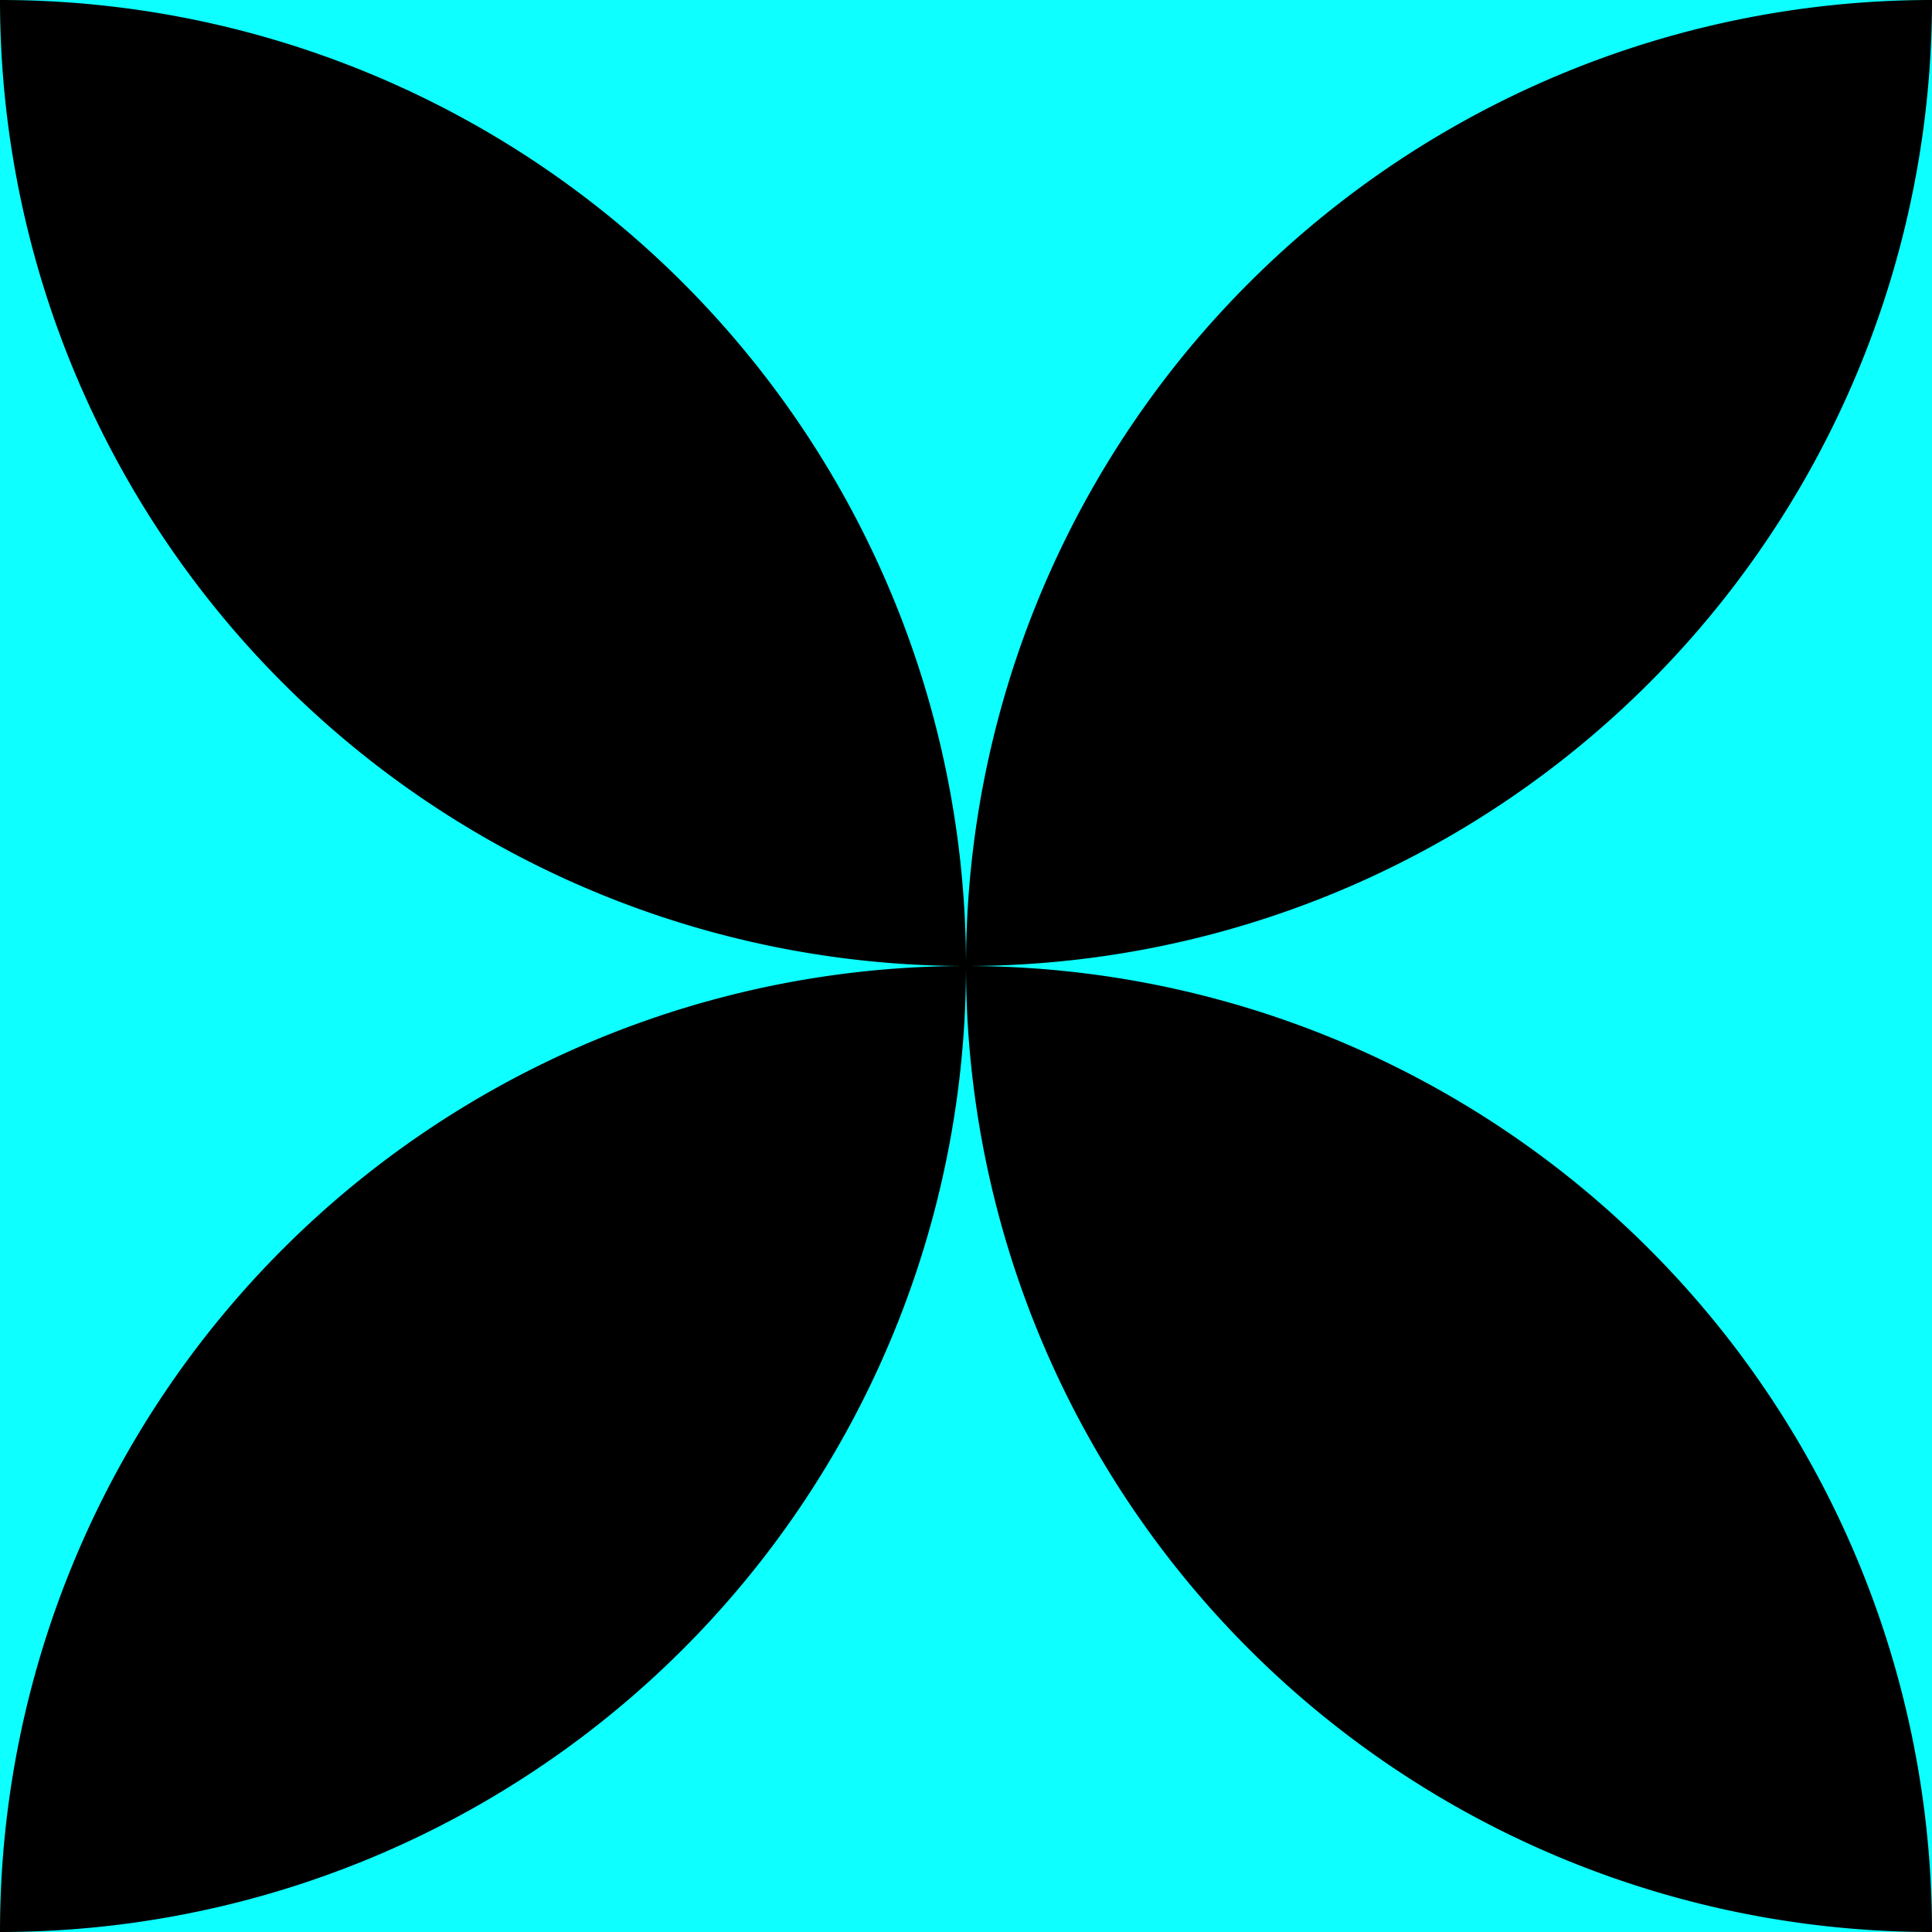 <svg xmlns:svg="http://www.w3.org/2000/svg" xmlns="http://www.w3.org/2000/svg" width="48" height="48" viewBox="0 0 48 48" version="1">
	<style>
		.s0{fill:#000;paint-order:normal;}
	</style>
	<path d="M0 0H48V48H0Z" fill="#0effff"/>
	<path d="M0 0A24 24 0 0 0 24 24 24 24 0 0 0 0 0zM24 24A24 24 0 0 0 48 48 24 24 0 0 0 24 24zM24 24A24 24 0 0 0 0 48 24 24 0 0 0 24 24ZM48 0A24 24 0 0 0 24 24 24 24 0 0 0 48 0Z" class="s0"/>
</svg>
